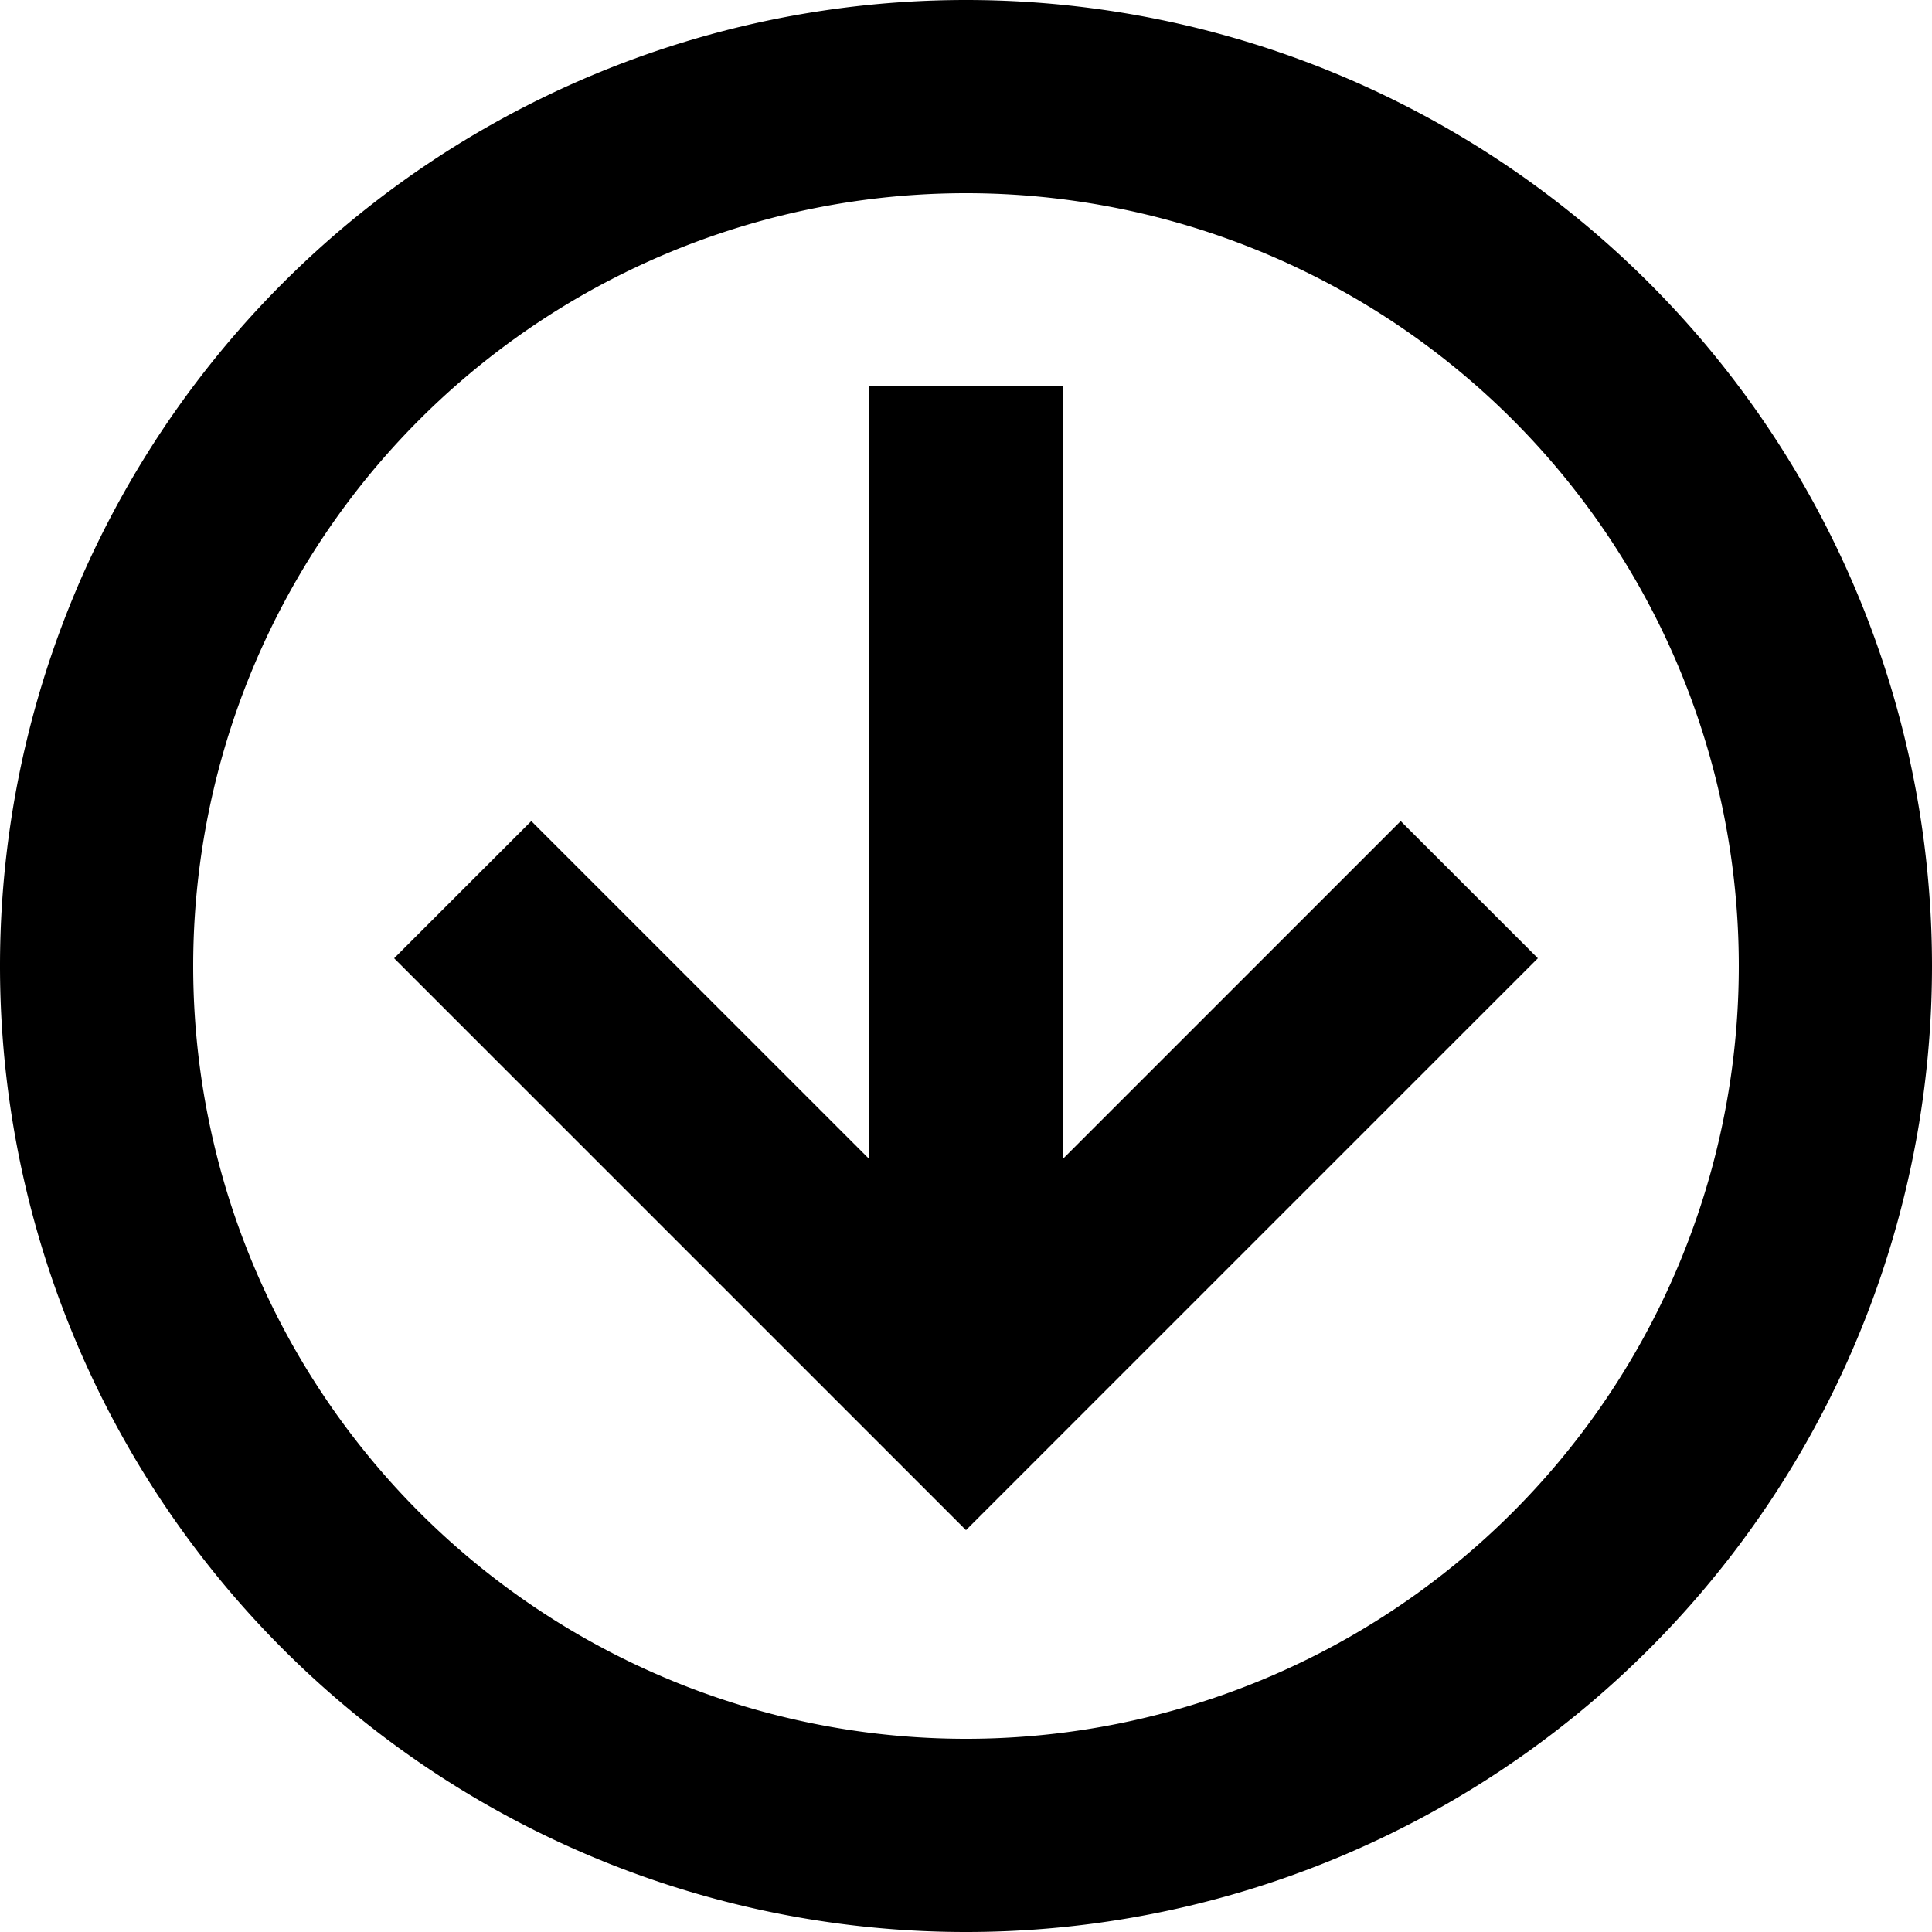<?xml version="1.0" encoding="UTF-8"?><!DOCTYPE svg PUBLIC "-//W3C//DTD SVG 1.1//EN" "http://www.w3.org/Graphics/SVG/1.1/DTD/svg11.dtd"><svg xmlns="http://www.w3.org/2000/svg" xmlns:xlink="http://www.w3.org/1999/xlink" version="1.1" id="mdi-arrow-down-circle-outline" width="24" height="24" viewBox="2 2 20 20"><path d="M11,6H13V14L16.5,10.5L17.92,11.92L12,17.84L6.08,11.92L7.5,10.5L11,14V6M12,22A10,10 0 0,1 2,12A10,10 0 0,1 12,2A10,10 0 0,1 22,12A10,10 0 0,1 12,22M12,20A8,8 0 0,0 20,12A8,8 0 0,0 12,4A8,8 0 0,0 4,12A8,8 0 0,0 12,20Z" /></svg>